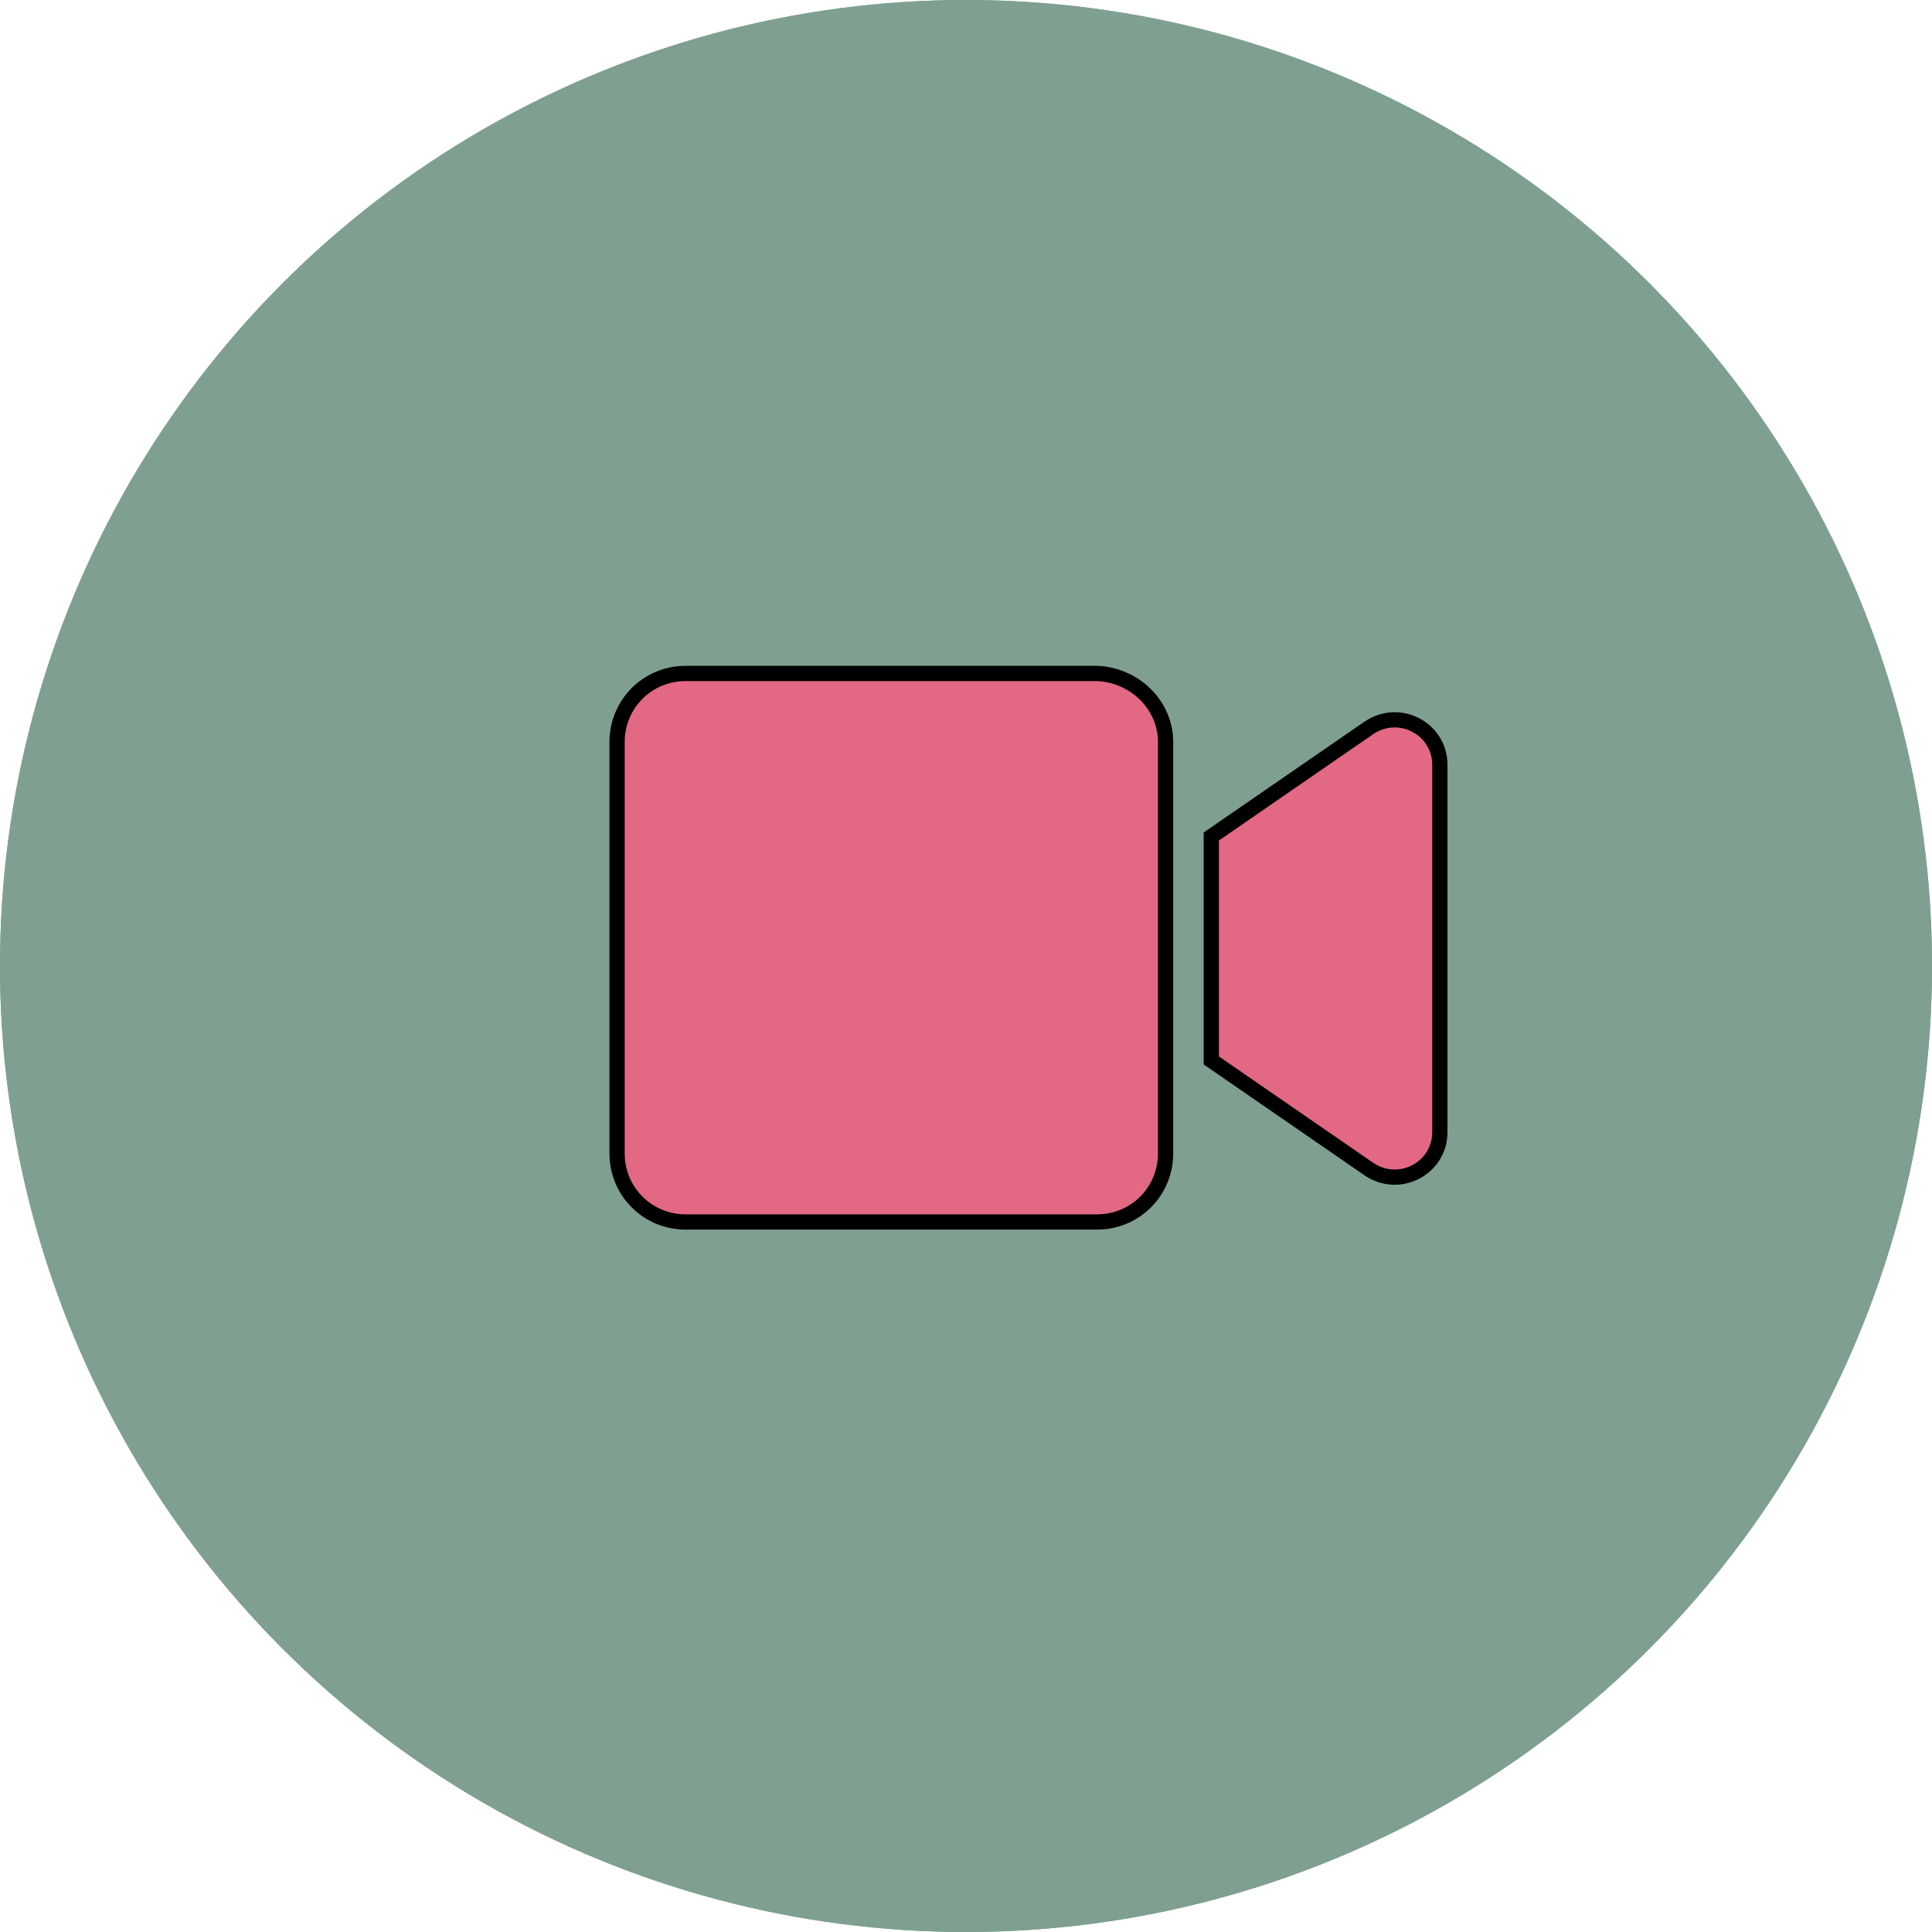 <?xml version="1.0" encoding="utf-8"?>
<!-- Generator: Adobe Illustrator 15.0.0, SVG Export Plug-In . SVG Version: 6.00 Build 0)  -->
<!DOCTYPE svg PUBLIC "-//W3C//DTD SVG 1.1//EN" "http://www.w3.org/Graphics/SVG/1.1/DTD/svg11.dtd">
<svg version="1.1" id="Capa_1" xmlns="http://www.w3.org/2000/svg" xmlns:xlink="http://www.w3.org/1999/xlink" x="0px" y="0px"
	 width="126.8px" height="126.8px" viewBox="0 0 126.8 126.8" enable-background="new 0 0 126.8 126.8" xml:space="preserve">
<circle fill="#7FA090" cx="63.4" cy="63.4" r="63.4"/>
<g>
	<g>
		<path fill="#D7DDDD" stroke="#000000" stroke-miterlimit="10" d="M84.4,42.4v39c0,2.5-2,4.5-4.5,4.5h-33c-2.5,0-4.5-2-4.5-4.5v-39
			c0-2.5,2-4.5,4.5-4.5h33C82.4,37.9,84.4,39.9,84.4,42.4z M66.4,79.9c0-1.7-1.3-3-3-3c-1.7,0-3,1.3-3,3s1.3,3,3,3
			C65.1,82.9,66.4,81.6,66.4,79.9z"/>
	</g>
</g>
<circle fill="#7FA090" cx="63.4" cy="63.4" r="63.4"/>
<g>
	<g>
		<path fill="#E36883" stroke="#000000" stroke-miterlimit="10" d="M76.5,48.7v27c0,2.5-2,4.5-4.5,4.5H45c-2.5,0-4.5-2-4.5-4.5v-27
			c0-2.5,2-4.5,4.5-4.5h27C74.5,44.3,76.5,46.3,76.5,48.7z M94.5,50.2v24.1c0,2.4-2.7,3.8-4.7,2.4l-10.3-7.1V54.9l10.3-7.1
			C91.8,46.4,94.5,47.8,94.5,50.2z"/>
	</g>
</g>
</svg>
